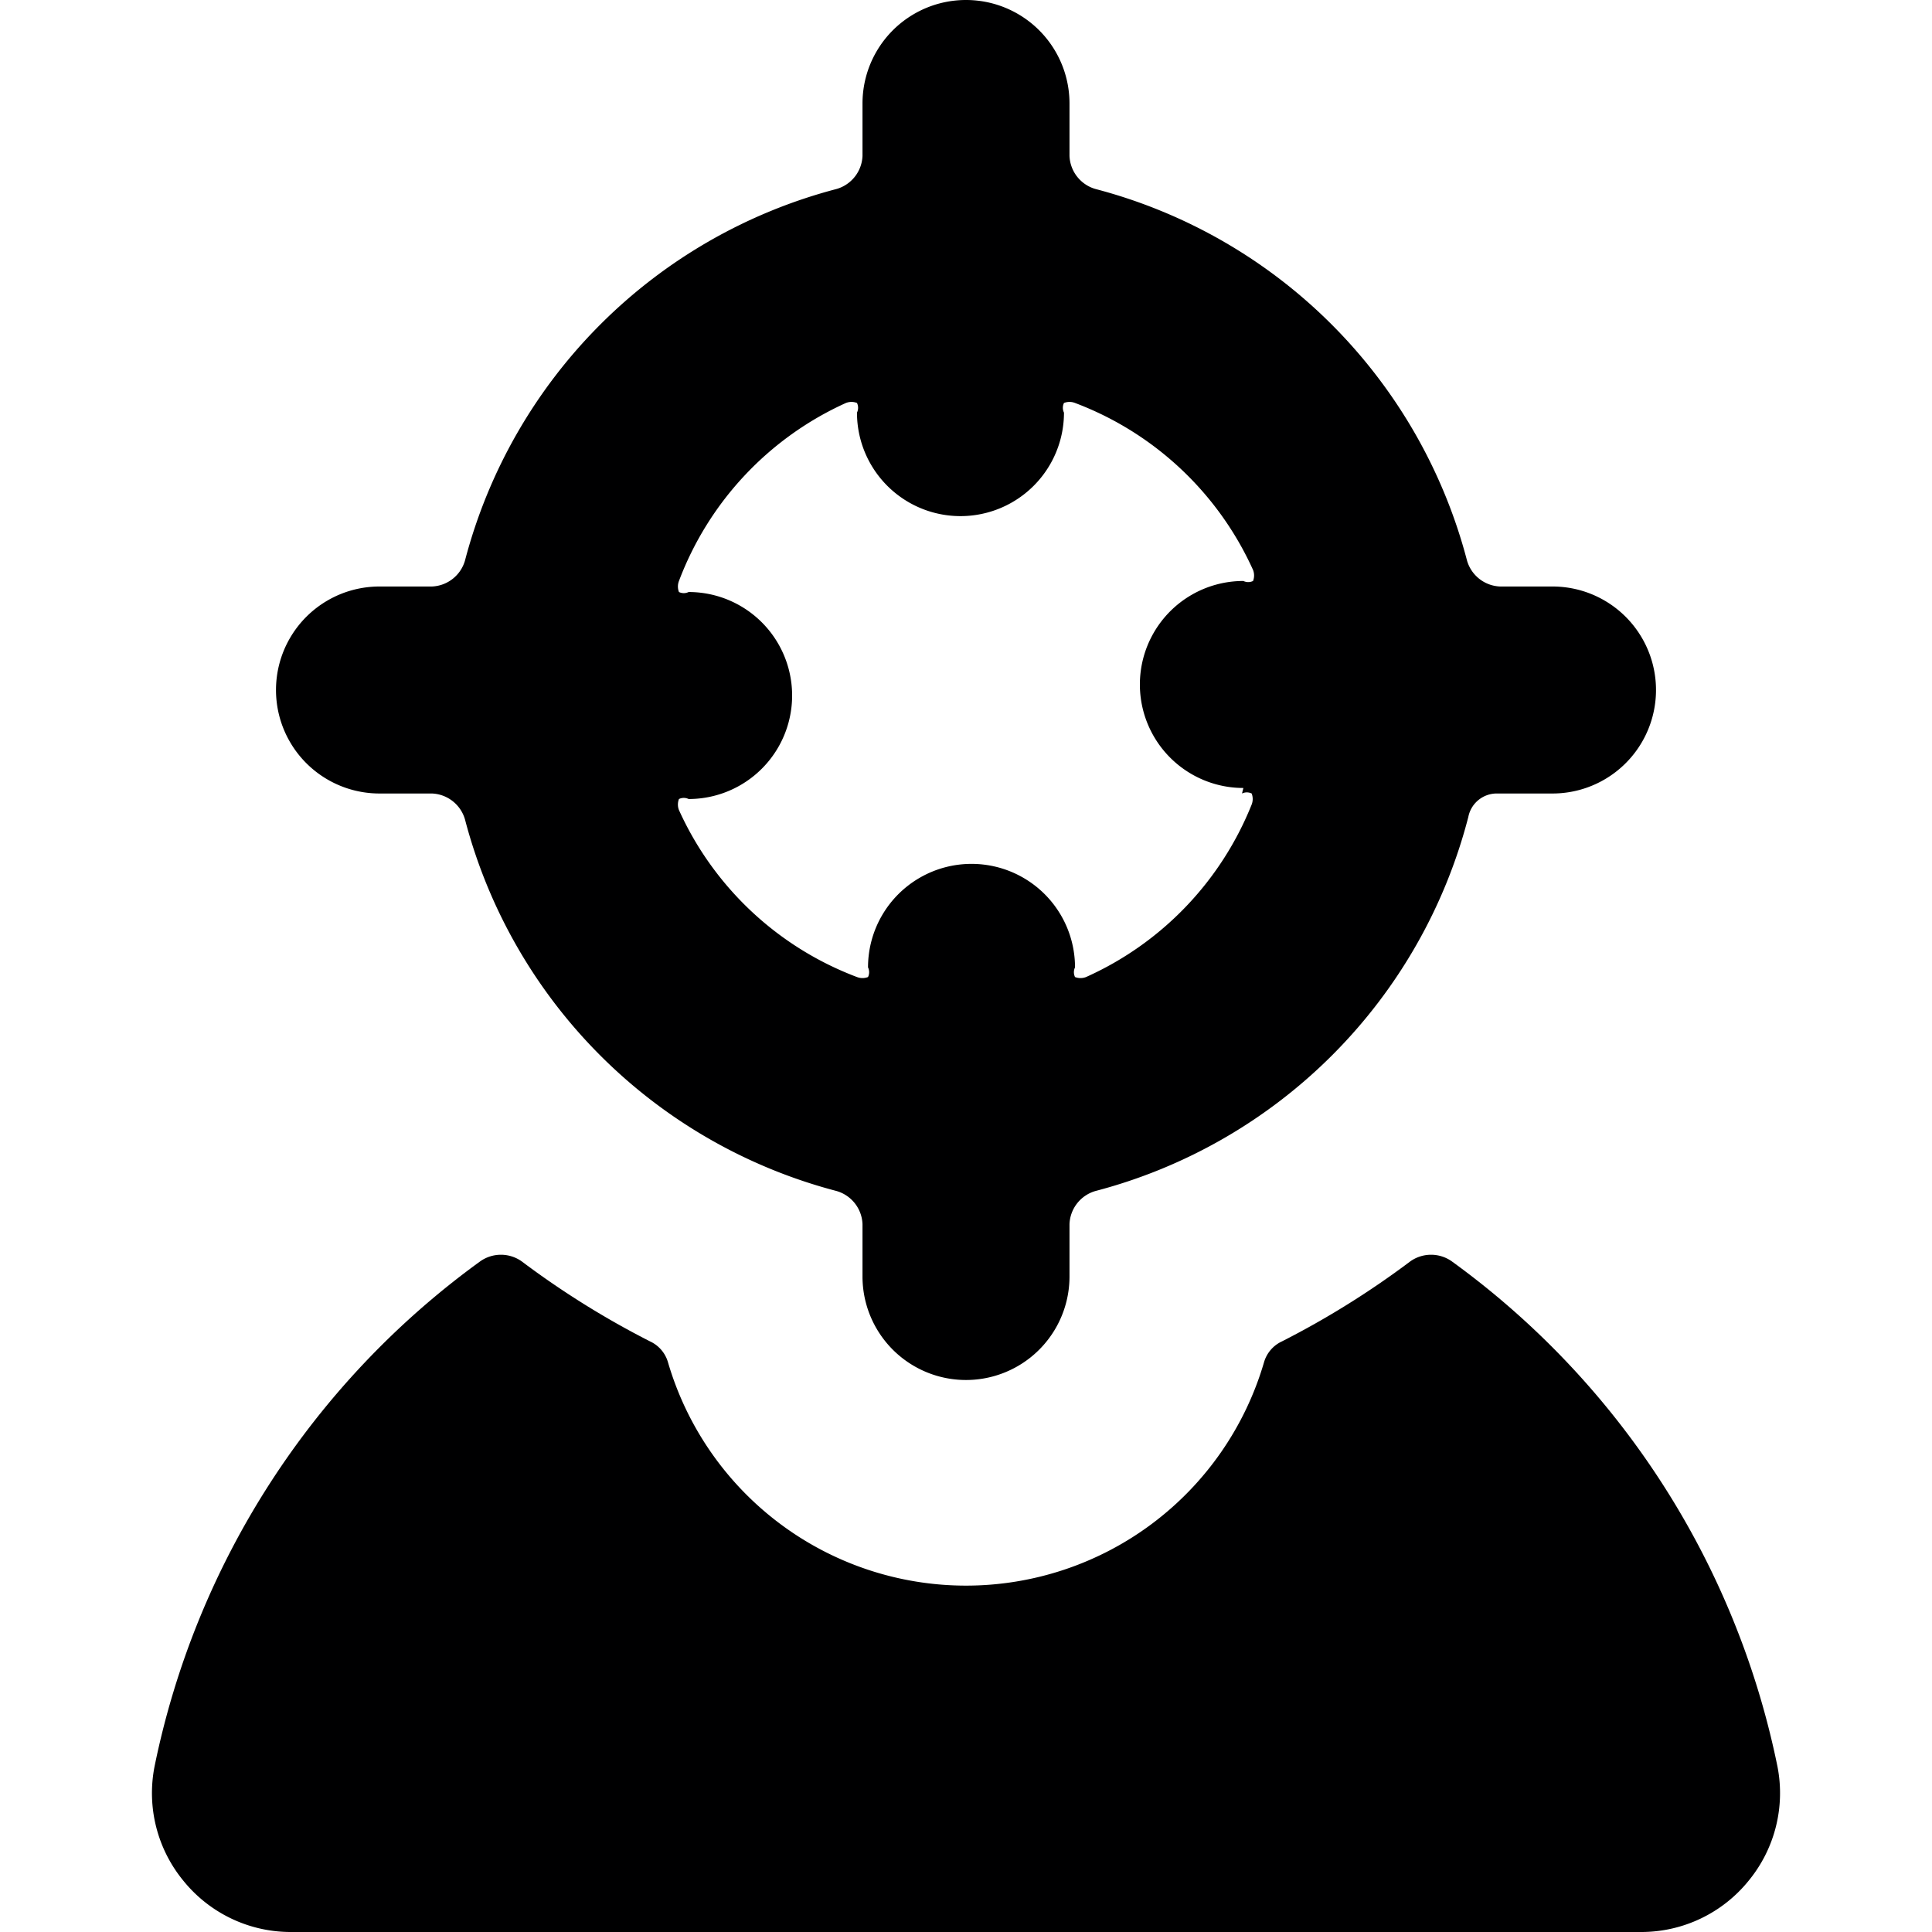 <svg xmlns="http://www.w3.org/2000/svg" viewBox="0 0 14 14">
  <g>
    <path d="M10.52,9.14a.26.26,0,0,0-.3,0,6.31,6.31,0,0,1-.93.58.24.24,0,0,0-.13.15,2.25,2.25,0,0,1-4.32,0,.24.24,0,0,0-.13-.15,6.31,6.31,0,0,1-.93-.58.26.26,0,0,0-.3,0A6,6,0,0,0,1.12,12.8a1,1,0,0,0,.21.83A1,1,0,0,0,2.1,14h9.8a1,1,0,0,0,.77-.37,1,1,0,0,0,.21-.83A6,6,0,0,0,10.52,9.14Z" style="fill: #000001"/>
    <path d="M10.64,5.92a.21.21,0,0,1,.21-.17h.4a.75.75,0,0,0,0-1.5h-.38a.26.26,0,0,1-.24-.19A3.77,3.77,0,0,0,7.94,1.37a.26.26,0,0,1-.19-.24V.75a.75.75,0,0,0-1.5,0v.38a.26.26,0,0,1-.19.24A3.77,3.77,0,0,0,3.37,4.06a.26.26,0,0,1-.24.19H2.75a.75.75,0,0,0,0,1.5h.38a.26.26,0,0,1,.24.19A3.77,3.77,0,0,0,6.06,8.63a.26.26,0,0,1,.19.24v.38a.75.75,0,0,0,1.5,0V8.87a.26.26,0,0,1,.19-.24A3.78,3.78,0,0,0,10.64,5.92ZM9,5.75a.08.08,0,0,1,.07,0,.11.11,0,0,1,0,.08A2.31,2.31,0,0,1,7.87,7.08a.11.11,0,0,1-.08,0,.08.08,0,0,1,0-.07.75.75,0,0,0-1.5,0,.08.08,0,0,1,0,.07.11.11,0,0,1-.08,0A2.31,2.31,0,0,1,4.92,5.87a.11.11,0,0,1,0-.08.08.08,0,0,1,.07,0,.75.75,0,0,0,0-1.5.08.08,0,0,1-.07,0,.11.11,0,0,1,0-.08A2.31,2.31,0,0,1,6.13,2.92a.11.11,0,0,1,.08,0,.08.08,0,0,1,0,.07.75.75,0,0,0,1.5,0,.08.08,0,0,1,0-.07.11.11,0,0,1,.08,0A2.31,2.31,0,0,1,9.08,4.13a.11.11,0,0,1,0,.08.08.08,0,0,1-.07,0,.75.75,0,0,0,0,1.5Z" style="fill: #000001"/>
  </g>
</svg>

